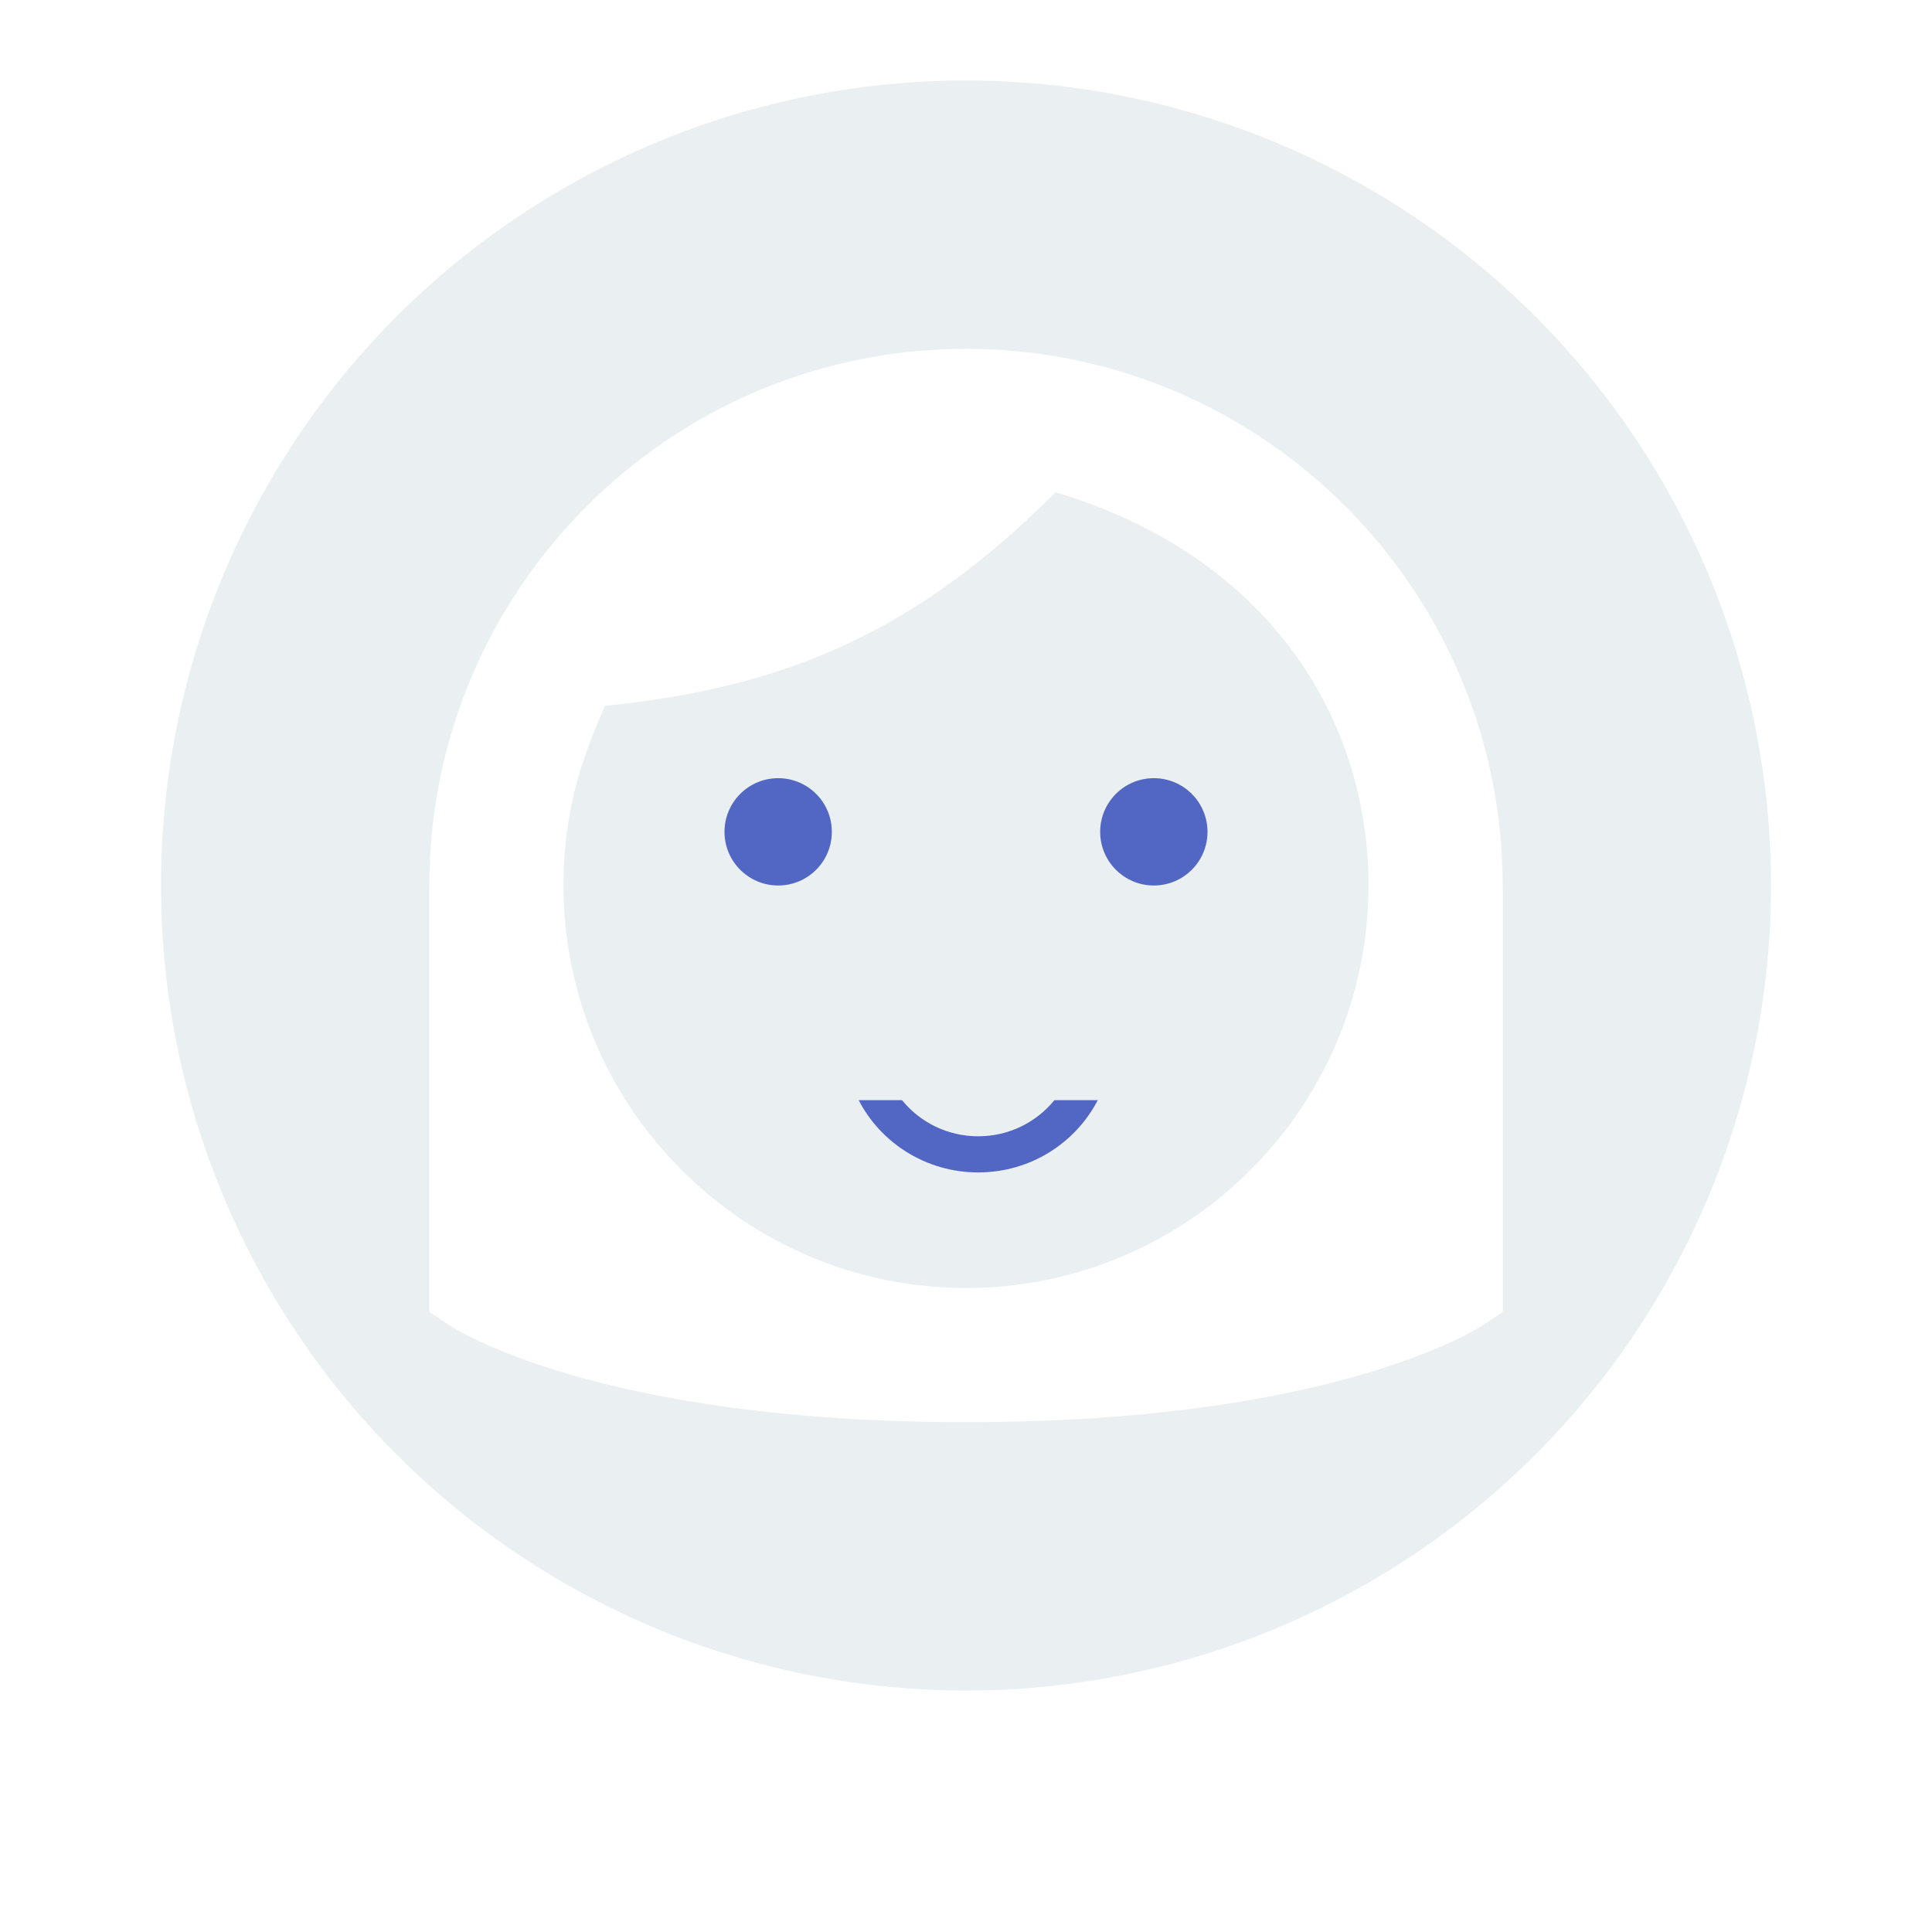 <?xml version="1.0" encoding="UTF-8" standalone="no"?>
<svg width="120px" height="120px" viewBox="0 0 120 120" version="1.1" xmlns="http://www.w3.org/2000/svg" xmlns:xlink="http://www.w3.org/1999/xlink">
    <!-- Generator: Sketch 39.1 (31720) - http://www.bohemiancoding.com/sketch -->
    <title>amanda-illustration</title>
    <desc>Created with Sketch.</desc>
    <defs>
        <filter x="-50%" y="-50%" width="200%" height="200%" filterUnits="objectBoundingBox" id="filter-1">          
            <feMerge>
                <feMergeNode in="shadowMatrixOuter1"></feMergeNode>
                <feMergeNode in="SourceGraphic"></feMergeNode>
            </feMerge>
        </filter>
    </defs>
    <g id="Option#3" stroke="none" stroke-width="1" fill="none" fill-rule="evenodd">
        <g id="Amanda-(Start-Page)" transform="translate(-1185, -205)">
            <g id="panel" filter="url(#filter-1)" transform="translate(1030, 40)">
                <g id="assets" transform="translate(80, 170)">
                    <g id="amanda-illustration" transform="translate(85, 0)">
                        <circle id="base" fill-opacity="0.8" fill="#E5EBEF" cx="50" cy="50" r="50"></circle>
                        <g id="amanda_character" transform="translate(16.667, 16.667)">
                            <path d="M33.333,0 C14.953,0 0,14.953 0,33.333 L0,59.819 L1.236,60.644 C1.606,60.889 10.533,66.667 33.333,66.667 C56.133,66.667 65.061,60.889 65.431,60.644 L66.667,59.819 L66.667,33.333 C66.667,14.953 51.714,0 33.333,0 Z M33.333,58.333 C19.55,58.333 8.333,47.117 8.333,33.333 C8.333,28.181 9.736,24.953 10.9,22.175 C22.567,21.003 30.467,17.317 38.903,8.911 C51.994,12.817 58.333,22.85 58.333,33.333 C58.333,47.117 47.117,58.333 33.333,58.333 Z" id="Shape" fill="#FFFFFF"></path>
                            <path d="M21.667,33.333 C23.508,33.333 25,31.841 25,30 C25,28.159 23.508,26.667 21.667,26.667 C19.826,26.667 18.333,28.159 18.333,30 C18.333,31.841 19.826,33.333 21.667,33.333 Z M45,33.333 C46.841,33.333 48.333,31.841 48.333,30 C48.333,28.159 46.841,26.667 45,26.667 C43.159,26.667 41.667,28.159 41.667,30 C41.667,31.841 43.159,33.333 45,33.333 Z" id="eyes" fill="#5266C4"></path>
                            <path d="M41.516,46.667 C40.137,49.33 37.33,51.154 34.091,51.154 C30.853,51.154 28.046,49.33 26.667,46.667 L29.36,46.667 C30.471,48.034 32.177,48.91 34.091,48.91 C36.005,48.91 37.712,48.034 38.823,46.667 L41.516,46.667 Z" id="mouth" fill="#5266C4"></path>
                        </g>
                    </g>
                </g>
            </g>
        </g>
    </g>
</svg>